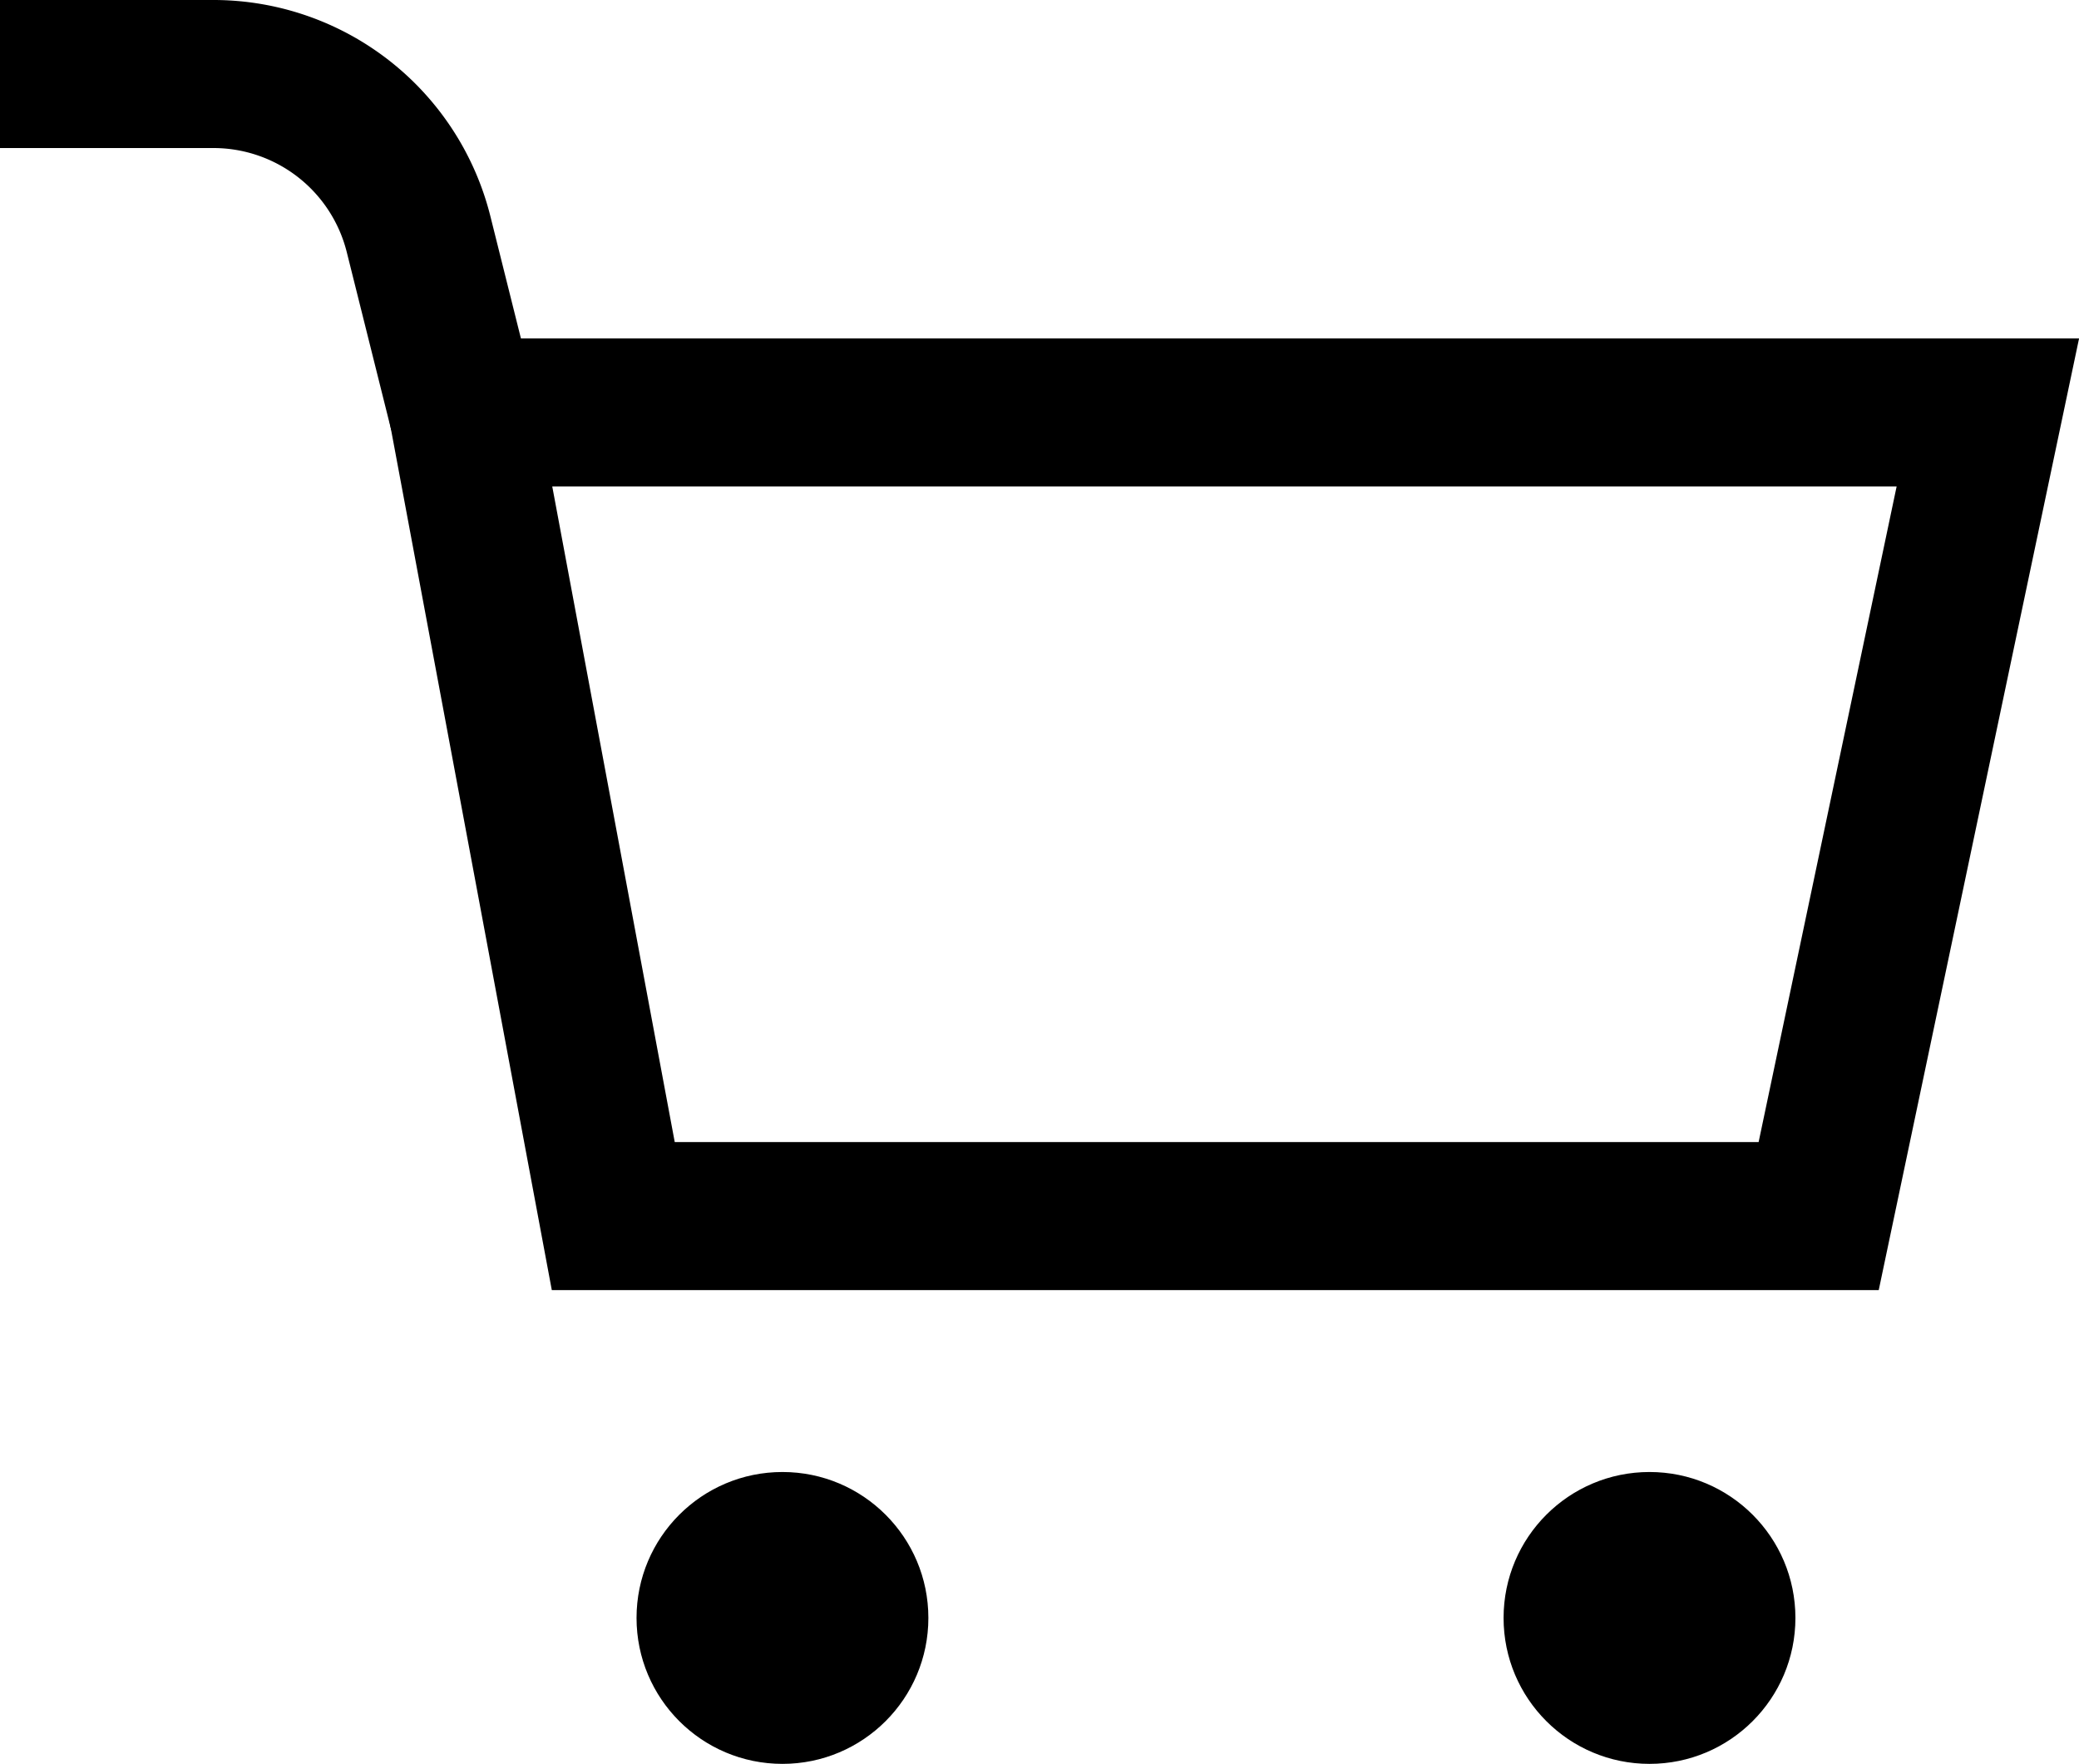 <svg xmlns="http://www.w3.org/2000/svg" viewBox="0 0 98.31 83.4"><defs><style>.cls-1,.cls-2{stroke:#000;stroke-miterlimit:10;}.cls-2{fill:none;stroke-width:7px;}</style></defs><title>bag</title><g id="Warstwa_2" data-name="Warstwa 2"><g id="Layer_1" data-name="Layer 1"><circle class="cls-1" cx="78" cy="76.5" r="6.4"/><circle class="cls-1" cx="37" cy="76.5" r="6.4"/><polygon class="cls-2" points="94 19.5 21.9 19.5 29 57.5 86 57.5 94 19.5"/><path class="cls-2" d="M21.9,19.5l-2.1-8.4a10,10,0,0,0-9.7-7.6H0"/></g></g></svg>